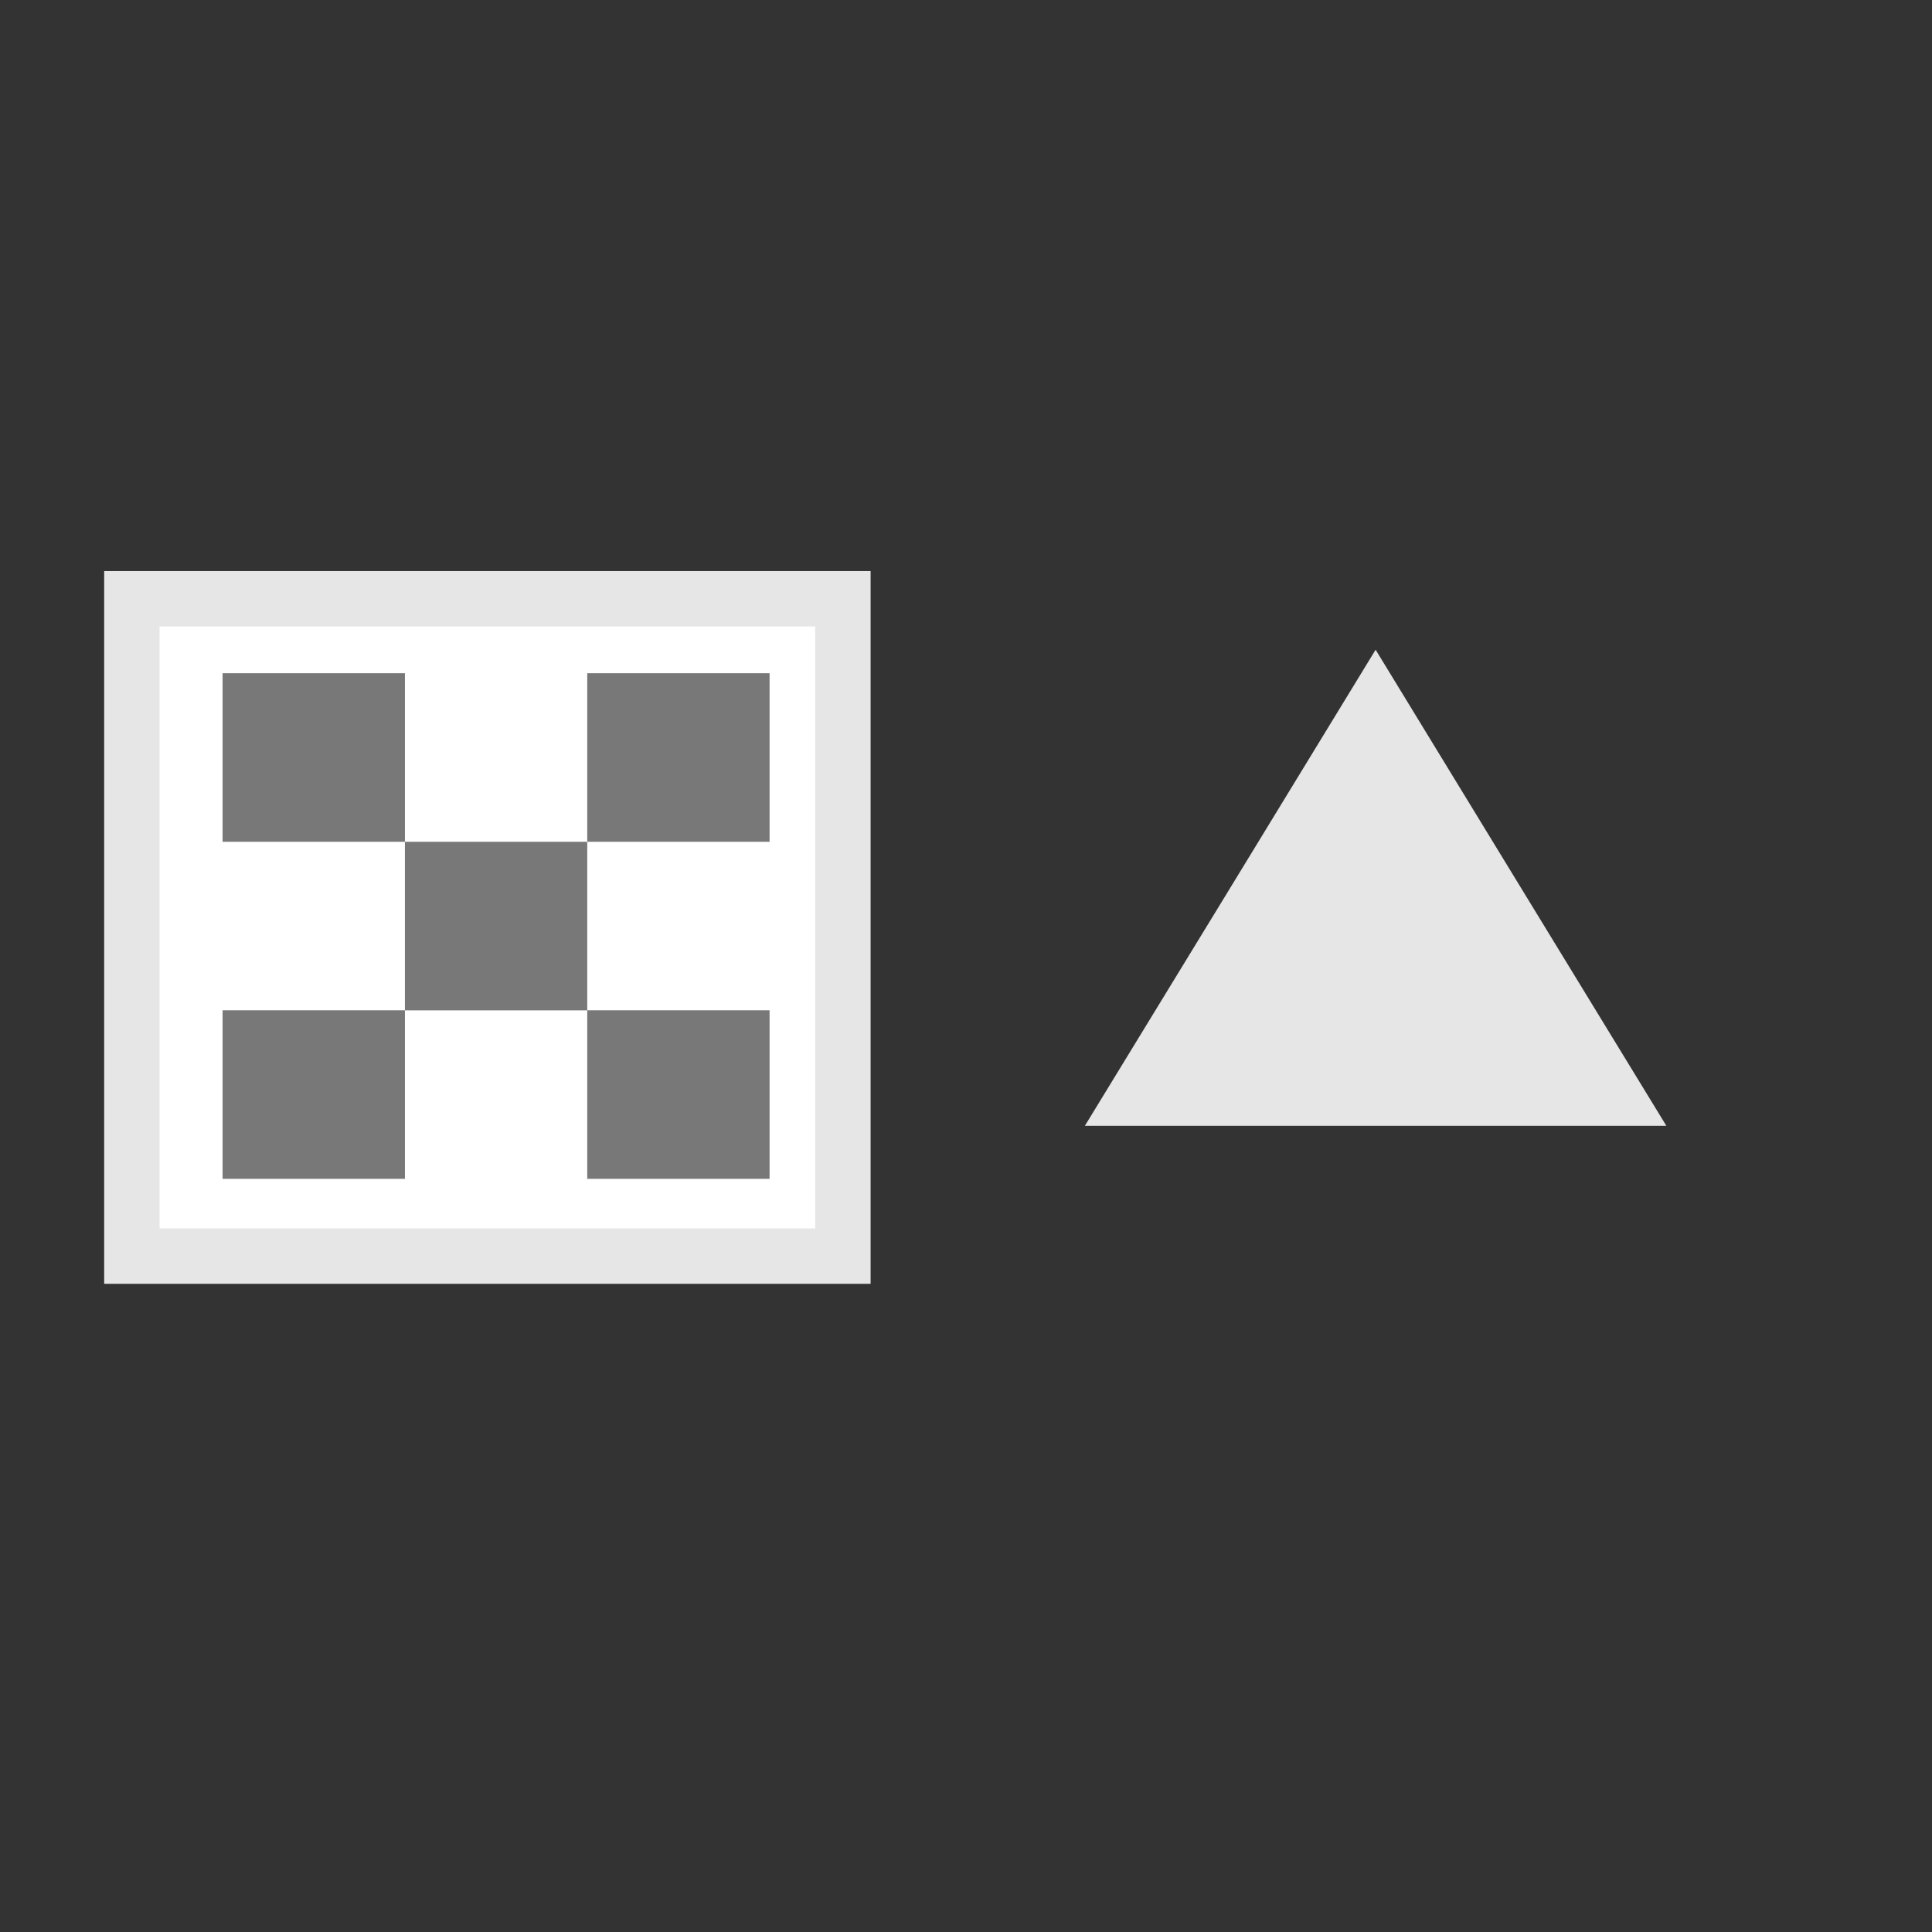 <!--Created with Inkscape (http://www.inkscape.org/)--><svg xmlns:dc="http://purl.org/dc/elements/1.1/" xmlns:cc="http://creativecommons.org/ns#" xmlns:rdf="http://www.w3.org/1999/02/22-rdf-syntax-ns#" xmlns="http://www.w3.org/2000/svg" xmlns:sodipodi="http://sodipodi.sourceforge.net/DTD/sodipodi-0.dtd" xmlns:inkscape="http://www.inkscape.org/namespaces/inkscape" width="24" height="24" id="svg3760" version="1.1" inkscape:version="0.91 r13725" sodipodi:docname="light_opacity-increase.svg"><rect width="100%" height="100%" fill="#333333" stroke="none"/><sodipodi:namedview id="base" pagecolor="#ffffff" bordercolor="#666666" borderopacity="1.0" inkscape:pageopacity="0.0" inkscape:pageshadow="2" inkscape:zoom="8.4779648" inkscape:cx="20.160212" inkscape:cy="12.945515" inkscape:document-units="px" inkscape:current-layer="layer1" showgrid="false" fit-margin-top="0" fit-margin-left="0" fit-margin-right="0" fit-margin-bottom="0" inkscape:window-width="1293" inkscape:window-height="665" inkscape:window-x="1973" inkscape:window-y="264" inkscape:window-maximized="0" inkscape:showpageshadow="false"><sodipodi:guide position="-1.4433594e-05,24" orientation="24,0" id="guide4115" inkscape:locked="false"/><sodipodi:guide position="-1.4433594e-05,1.1816406e-05" orientation="0,24" id="guide4117" inkscape:locked="false"/><sodipodi:guide position="24,1.1816406e-05" orientation="-24,0" id="guide4119" inkscape:locked="false"/><sodipodi:guide position="21,24.021" orientation="0,-24" id="guide4121" inkscape:locked="false"/><sodipodi:guide position="3,21" orientation="18,0" id="guide4123" inkscape:locked="false"/><sodipodi:guide position="3,3" orientation="0,18" id="guide4125" inkscape:locked="false"/><sodipodi:guide position="21,3" orientation="-18,0" id="guide4127" inkscape:locked="false"/><sodipodi:guide position="21,21" orientation="0,-18" id="guide4129" inkscape:locked="false"/><sodipodi:guide position="4,20" orientation="16,0" id="guide4131" inkscape:locked="false"/><sodipodi:guide position="4,4" orientation="0,16" id="guide4133" inkscape:locked="false"/><sodipodi:guide position="20,13" orientation="-16,0" id="guide4135" inkscape:locked="false"/><inkscape:grid type="xygrid" id="grid4139"/></sodipodi:namedview><g inkscape:label="Capa 1" inkscape:groupmode="layer" id="layer1" transform="translate(-550.286 -606.648)"><rect style="fill:#fff;fill-opacity:1;stroke:#e6e6e6;stroke-width:.688;stroke-miterlimit:4;stroke-dasharray:none;stroke-opacity:1" id="rect4583-4" width="8.833" height="8.166" x="551.924" y="614.086"/><rect style="fill:#787878;fill-opacity:1;stroke:none;stroke-width:1.794;stroke-miterlimit:4;stroke-dasharray:none;stroke-opacity:1" id="rect4521-1" width="2.265" height="2.094" x="553.051" y="615.011"/><rect style="fill:#787878;fill-opacity:1;stroke:none;stroke-width:1.794;stroke-miterlimit:4;stroke-dasharray:none;stroke-opacity:1" id="rect4521-7-3" width="2.265" height="2.094" x="555.316" y="617.105"/><rect style="fill:#787878;fill-opacity:1;stroke:none;stroke-width:1.794;stroke-miterlimit:4;stroke-dasharray:none;stroke-opacity:1" id="rect4521-7-8-2" width="2.265" height="2.094" x="557.581" y="619.198"/><rect style="fill:#787878;fill-opacity:1;stroke:none;stroke-width:1.794;stroke-miterlimit:4;stroke-dasharray:none;stroke-opacity:1" id="rect4521-7-8-7-8" width="2.265" height="2.094" x="557.581" y="615.011"/><rect style="fill:#787878;fill-opacity:1;stroke:none;stroke-width:1.794;stroke-miterlimit:4;stroke-dasharray:none;stroke-opacity:1" id="rect4521-7-8-7-3-0" width="2.265" height="2.094" x="553.051" y="619.198"/><path sodipodi:type="star" style="fill:#e6e6e6;fill-opacity:1;stroke:none;stroke-width:.471;stroke-miterlimit:4;stroke-dasharray:none;stroke-opacity:1" id="path6465-9-1" sodipodi:sides="3" sodipodi:cx="14.263792" sodipodi:cy="271.25827" sodipodi:r1="1.6301788" sodipodi:r2="0.8150894" sodipodi:arg1="0.52359878" sodipodi:arg2="1.5707963" inkscape:flatsided="false" inkscape:rounded="0" inkscape:randomized="0" d="M15.676 272.073h-2.824l.706-1.222.706-1.223.706 1.223z" inkscape:transform-center-y="0.26081543" transform="matrix(2.558 0 0 2.419 530.887 -37.511)"/></g></svg>
